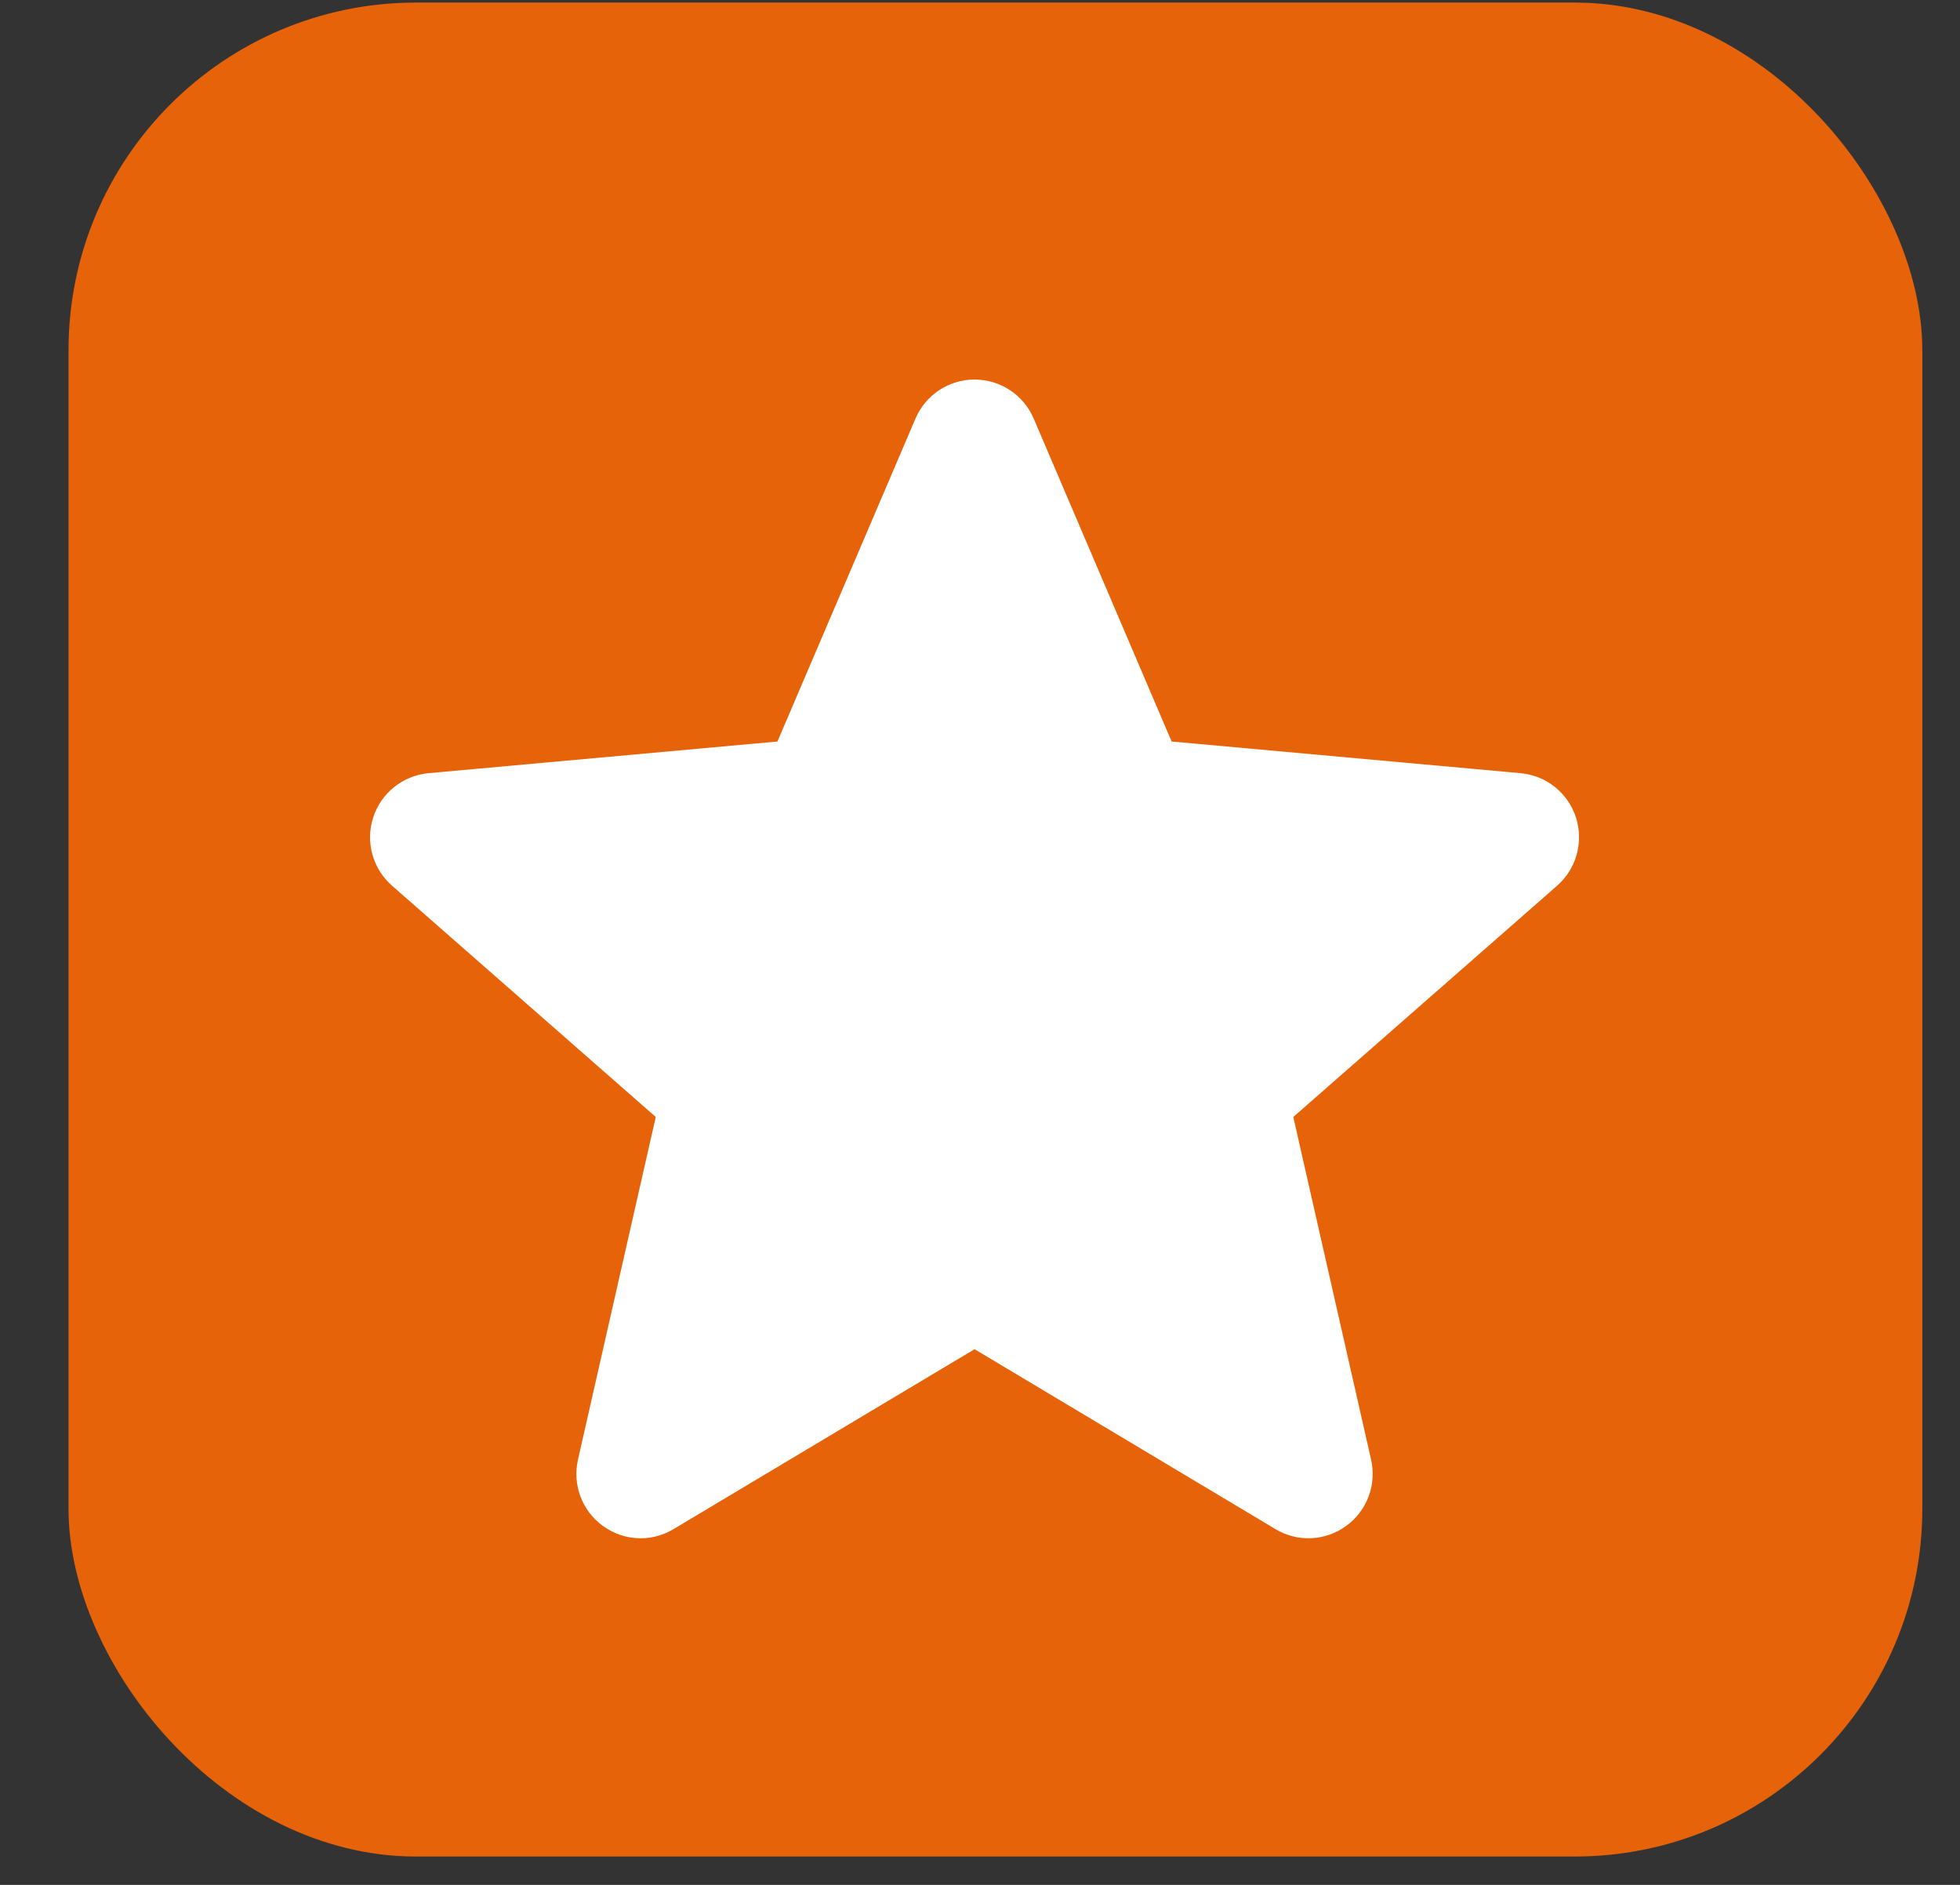 <svg width="26" height="25" viewBox="0 0 26 25" fill="none" xmlns="http://www.w3.org/2000/svg">
<rect x="0" y="0" width="26" height="25" fill="#333333" stroke="none"/>
<rect x="0.909" y="0.034" width="24.591" height="24.59" rx="4.611" fill="#E66309"/>
<path d="M20.905 10.841C20.8 10.517 20.512 10.286 20.171 10.255L15.542 9.835L13.712 5.551C13.577 5.237 13.269 5.034 12.928 5.034C12.586 5.034 12.279 5.237 12.144 5.552L10.313 9.835L5.684 10.255C5.344 10.287 5.056 10.517 4.951 10.841C4.845 11.166 4.943 11.522 5.2 11.747L8.699 14.815L7.667 19.36C7.592 19.694 7.721 20.04 7.999 20.24C8.148 20.348 8.322 20.403 8.498 20.403C8.649 20.403 8.8 20.362 8.935 20.281L12.928 17.895L16.919 20.281C17.211 20.457 17.579 20.441 17.856 20.24C18.134 20.039 18.263 19.694 18.188 19.36L17.156 14.815L20.655 11.748C20.912 11.522 21.01 11.167 20.905 10.841Z" fill="white"/>
</svg>
